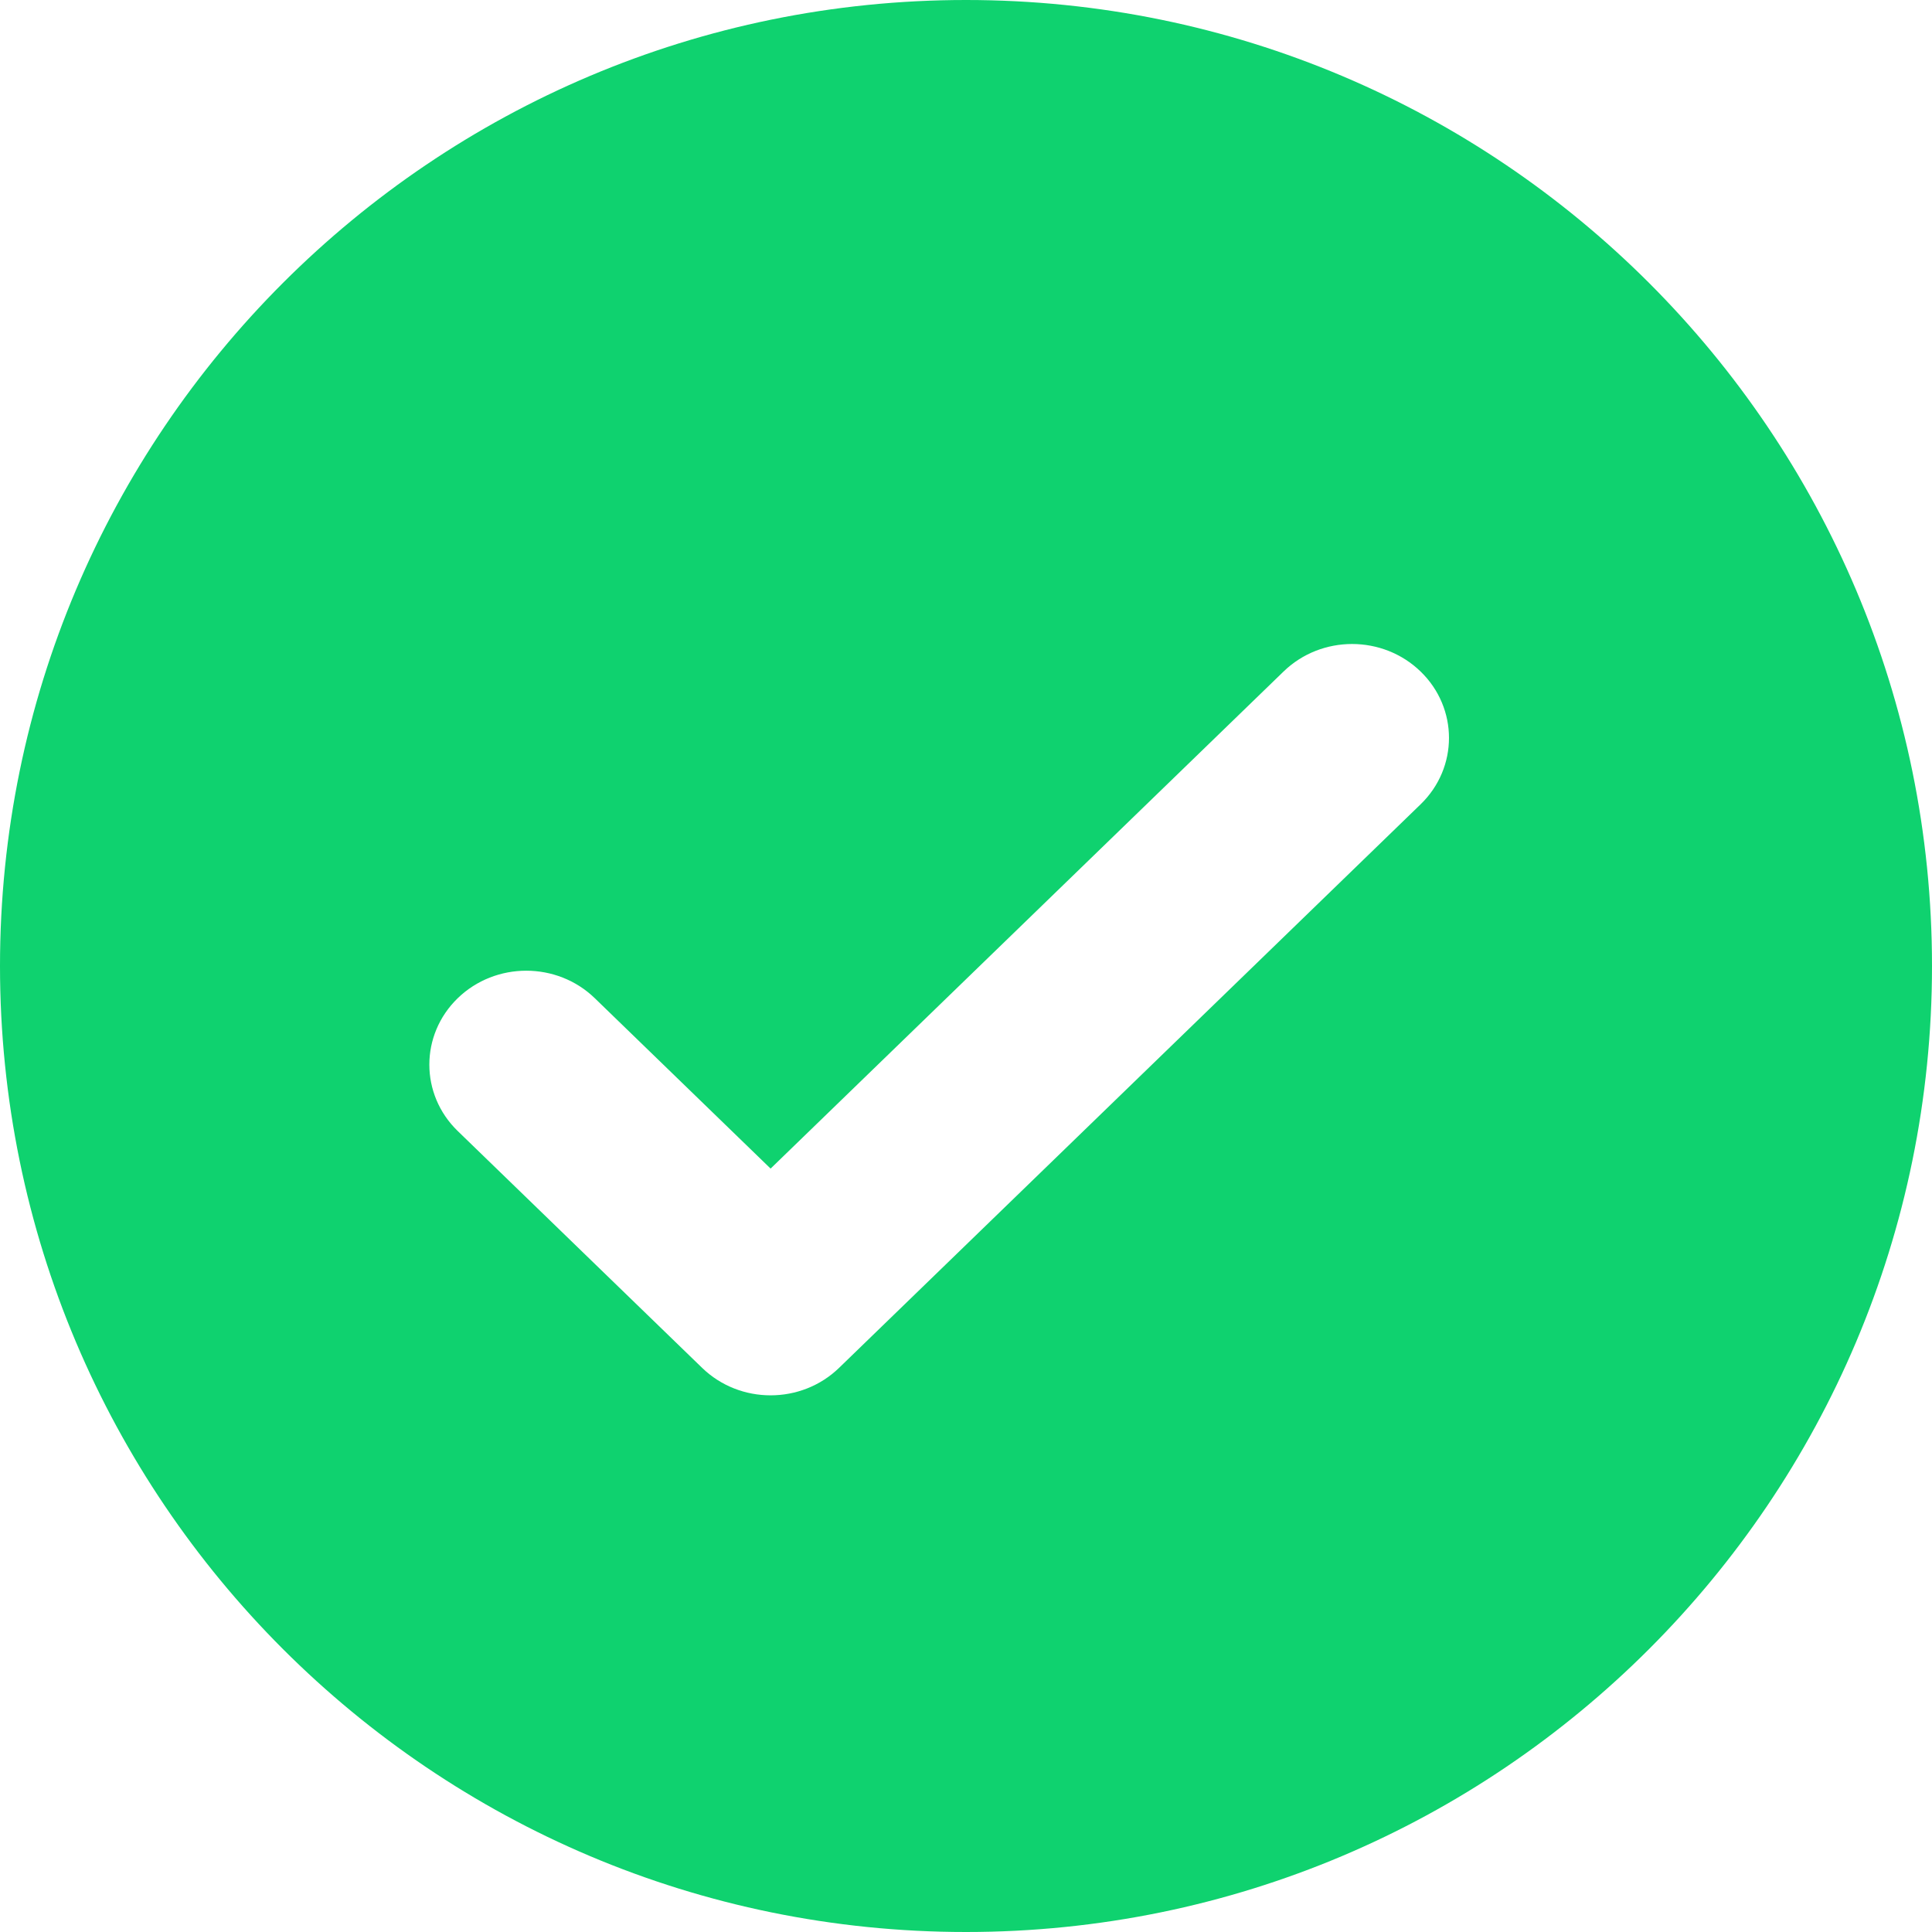 <svg width="36" height="36" viewBox="0 0 36 36" fill="none" xmlns="http://www.w3.org/2000/svg">
<path fill-rule="evenodd" clip-rule="evenodd" d="M18 0C27.941 0 36 8.059 36 18C36 27.941 27.941 36 18 36C8.059 36 0 27.941 0 18C0 8.059 8.059 0 18 0ZM26.471 12.513C25.766 11.829 24.622 11.829 23.917 12.513L14.359 21.775L11.083 18.6C10.378 17.917 9.234 17.917 8.529 18.6C7.824 19.284 7.824 20.392 8.529 21.075L13.082 25.487C13.787 26.171 14.931 26.171 15.636 25.487L26.471 14.987C27.176 14.304 27.176 13.196 26.471 12.513Z" fill="#0FD26F"/>
</svg>
